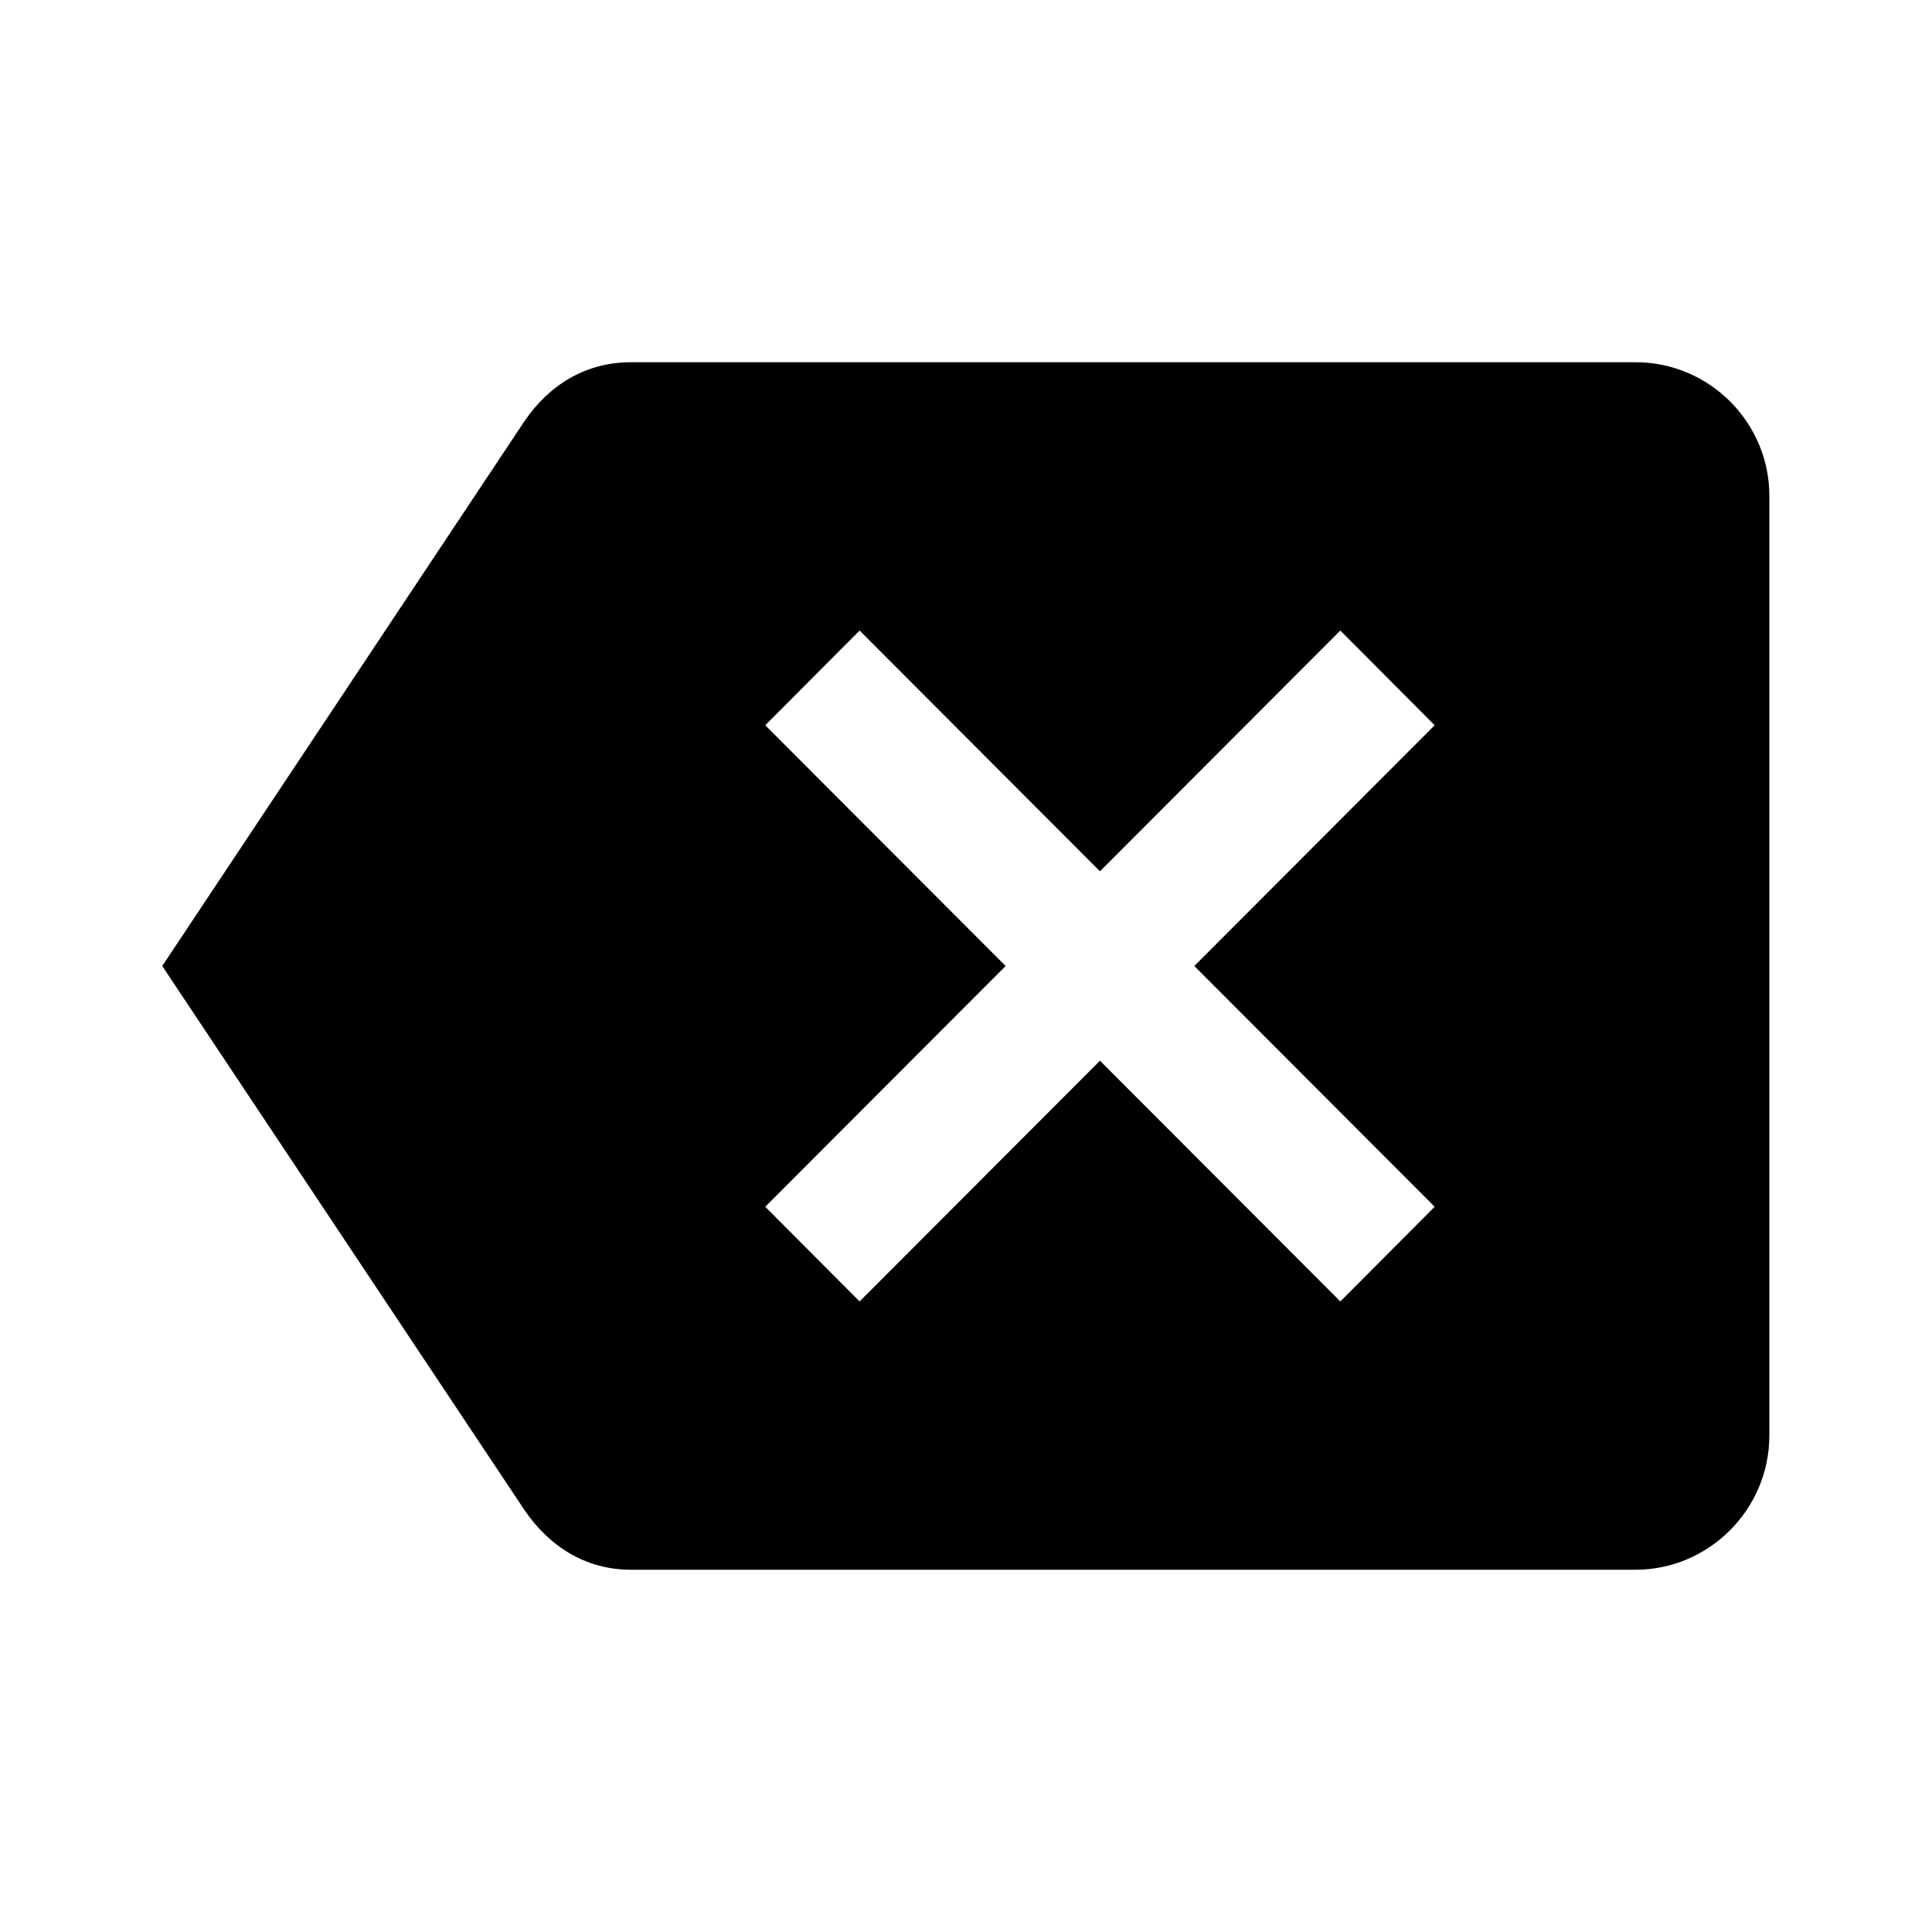 <svg stroke="currentColor" fill="currentColor" stroke-width="0" viewBox="0 0 512 512" height="1em" width="1em" xmlns="http://www.w3.org/2000/svg"><path d="M433.5 96H167.2c-12.2 0-21.8 6.2-28.2 15.6L43 256l96 144.2c6.4 9.4 16 15.8 28.2 15.8h266.2c19.5 0 35.5-16 35.5-35.6V131.6C469 112 453 96 433.5 96zm-53.3 223.8l-25 25.1-63.7-63.8-63.7 63.8-25-25.1 63.7-63.8-63.7-63.8 25-25.1 63.7 63.8 63.7-63.8 25 25.1-63.7 63.8 63.7 63.8z"></path></svg>